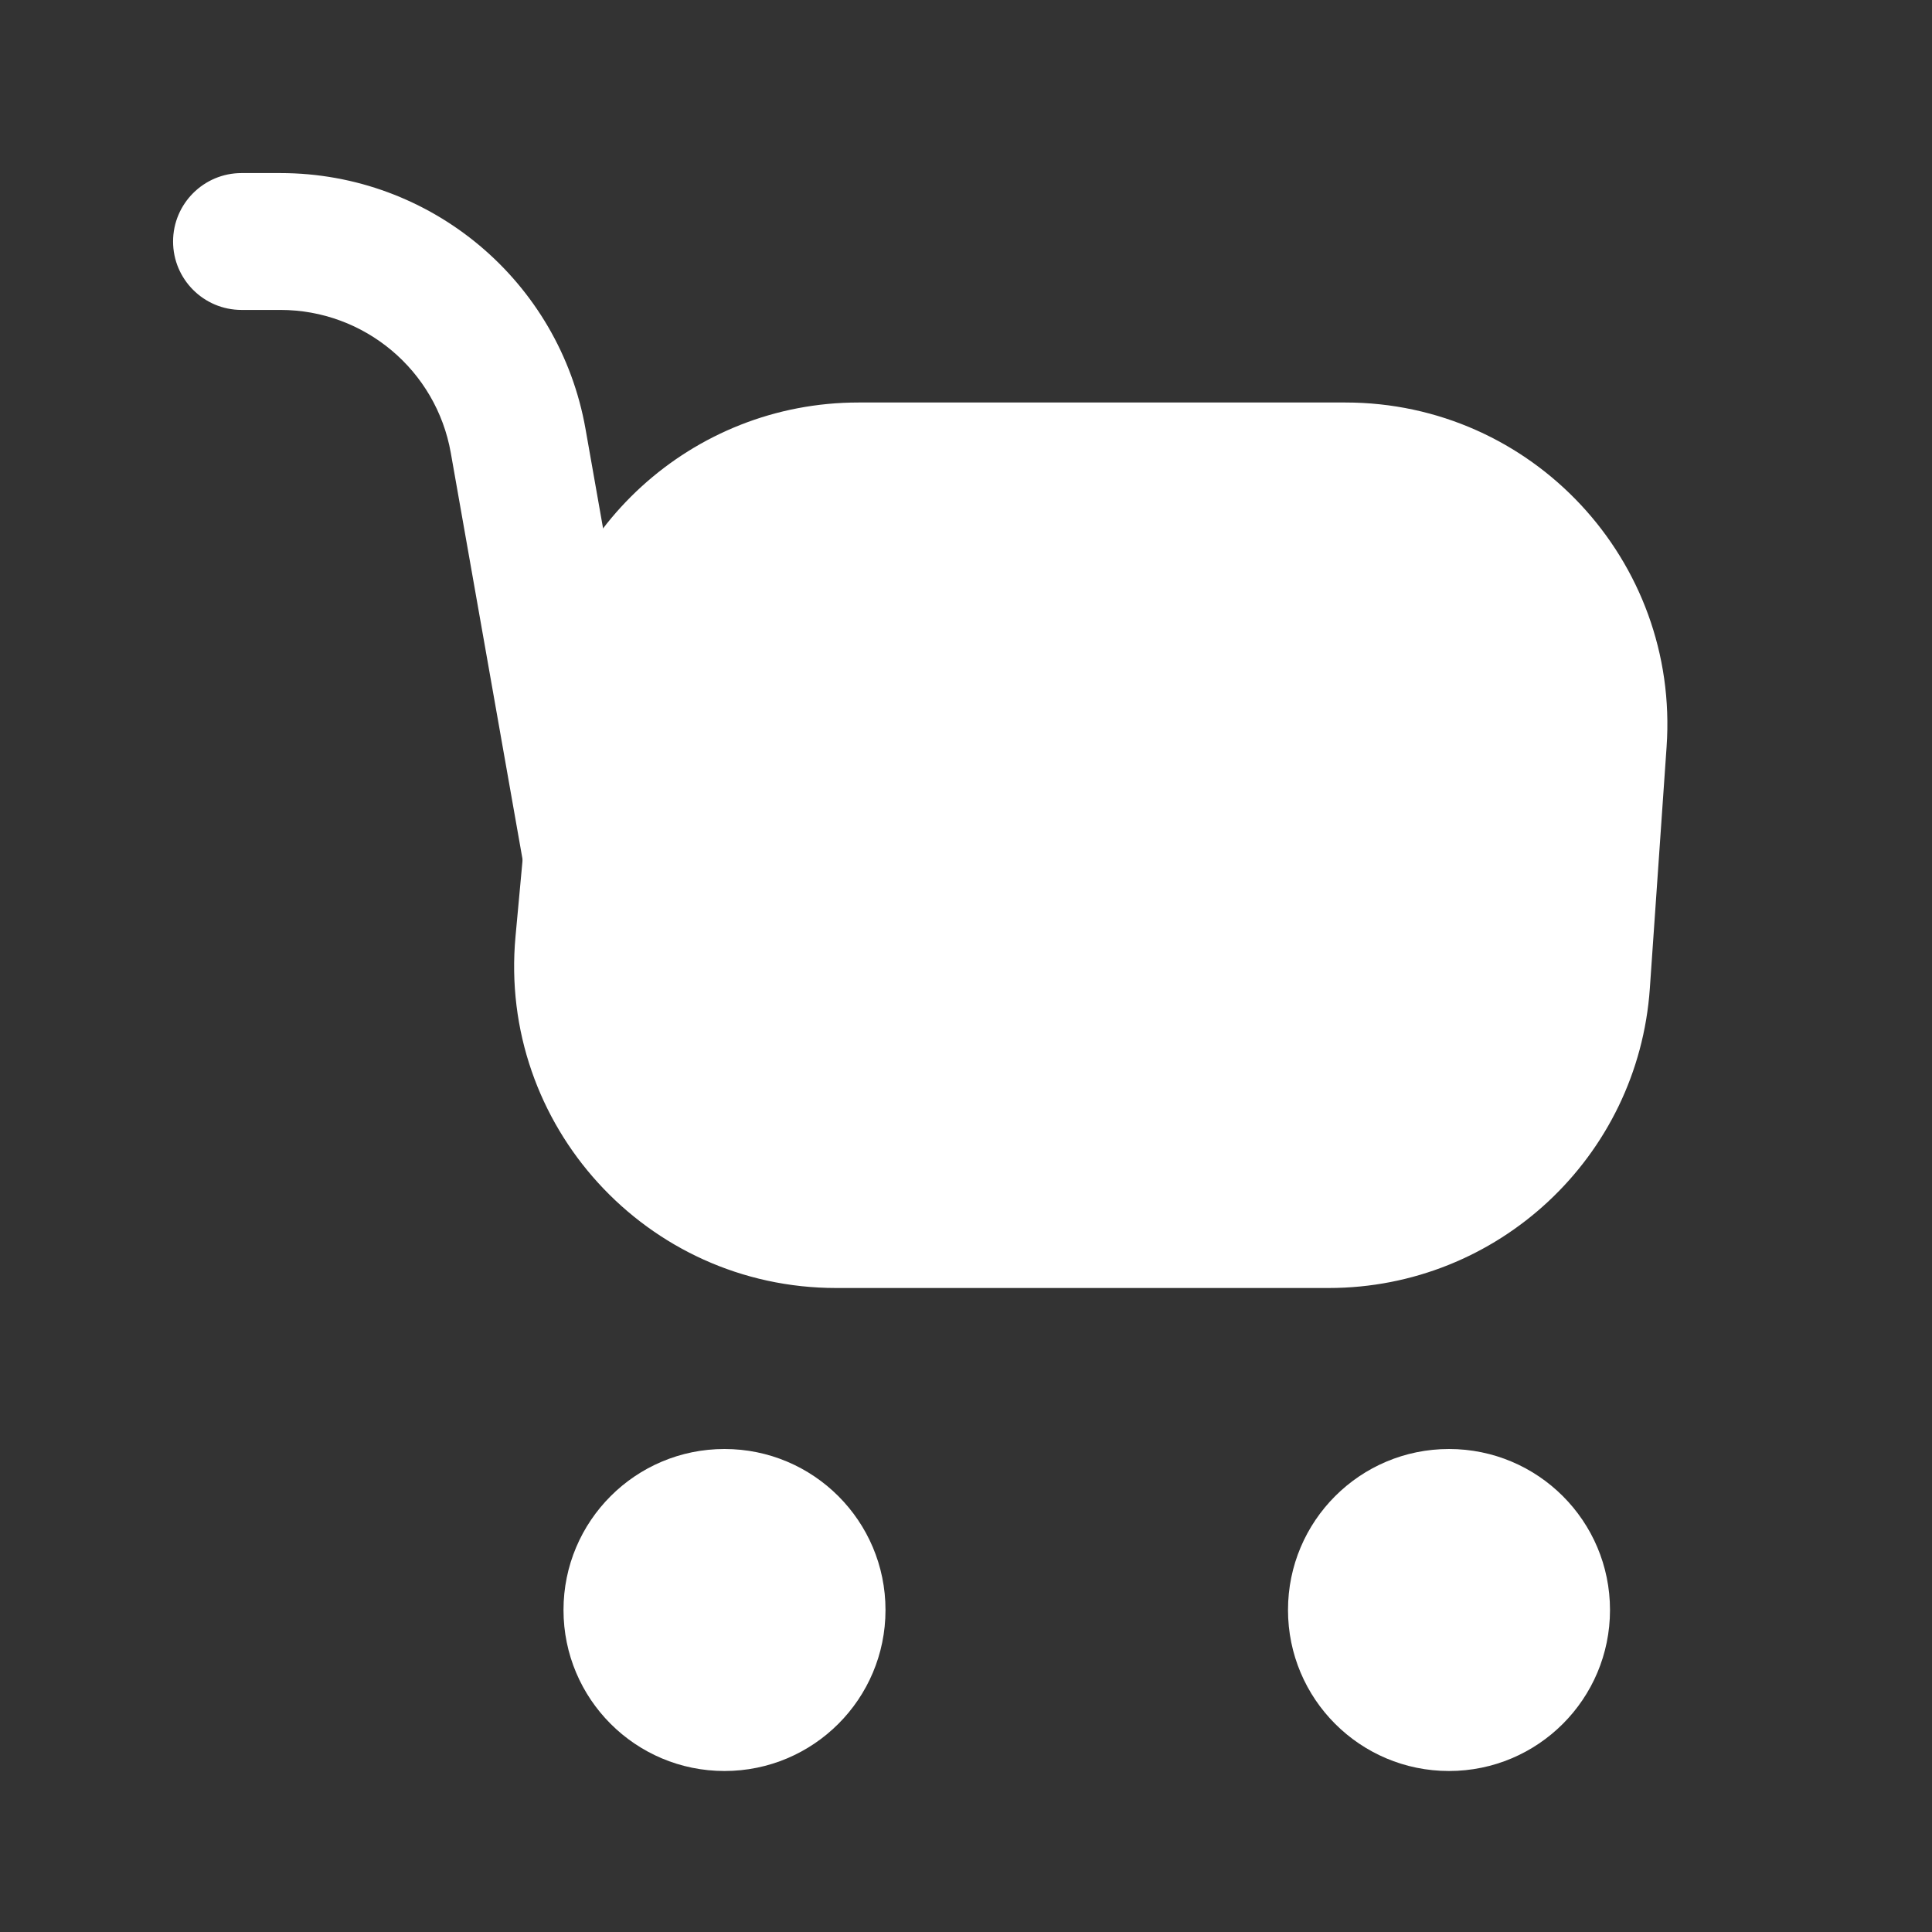 <svg width="24" height="24" viewBox="0 0 24 24" fill="none" xmlns="http://www.w3.org/2000/svg">
<rect x="0" y="0" width="24" height="24" fill="#333333" stroke="none"/>
<path d="M6.681 8.632C6.872 6.574 8.598 5 10.664 5H16.713C19.031 5 20.864 6.964 20.703 9.277L20.495 12.277C20.35 14.373 18.607 16 16.505 16H10.387C8.032 16 6.187 13.976 6.404 11.632L6.681 8.632Z" fill="white"/>
<path fill-rule="evenodd" clip-rule="evenodd" d="M7.648 12.337C8.11 12.255 8.419 11.815 8.337 11.352L7.274 5.331C6.95 3.491 5.351 2.15 3.483 2.15H3C2.531 2.15 2.15 2.531 2.15 3C2.15 3.469 2.531 3.85 3 3.85H3.483C4.526 3.85 5.419 4.599 5.6 5.626L6.663 11.648C6.745 12.11 7.185 12.419 7.648 12.337Z" fill="white"/>
<path d="M11 20C11 21.105 10.105 22 9 22C7.895 22 7 21.105 7 20C7 18.895 7.895 18 9 18C10.105 18 11 18.895 11 20Z" fill="white"/>
<path d="M20 20C20 21.105 19.105 22 18 22C16.895 22 16 21.105 16 20C16 18.895 16.895 18 18 18C19.105 18 20 18.895 20 20Z" fill="white"/>
</svg>
